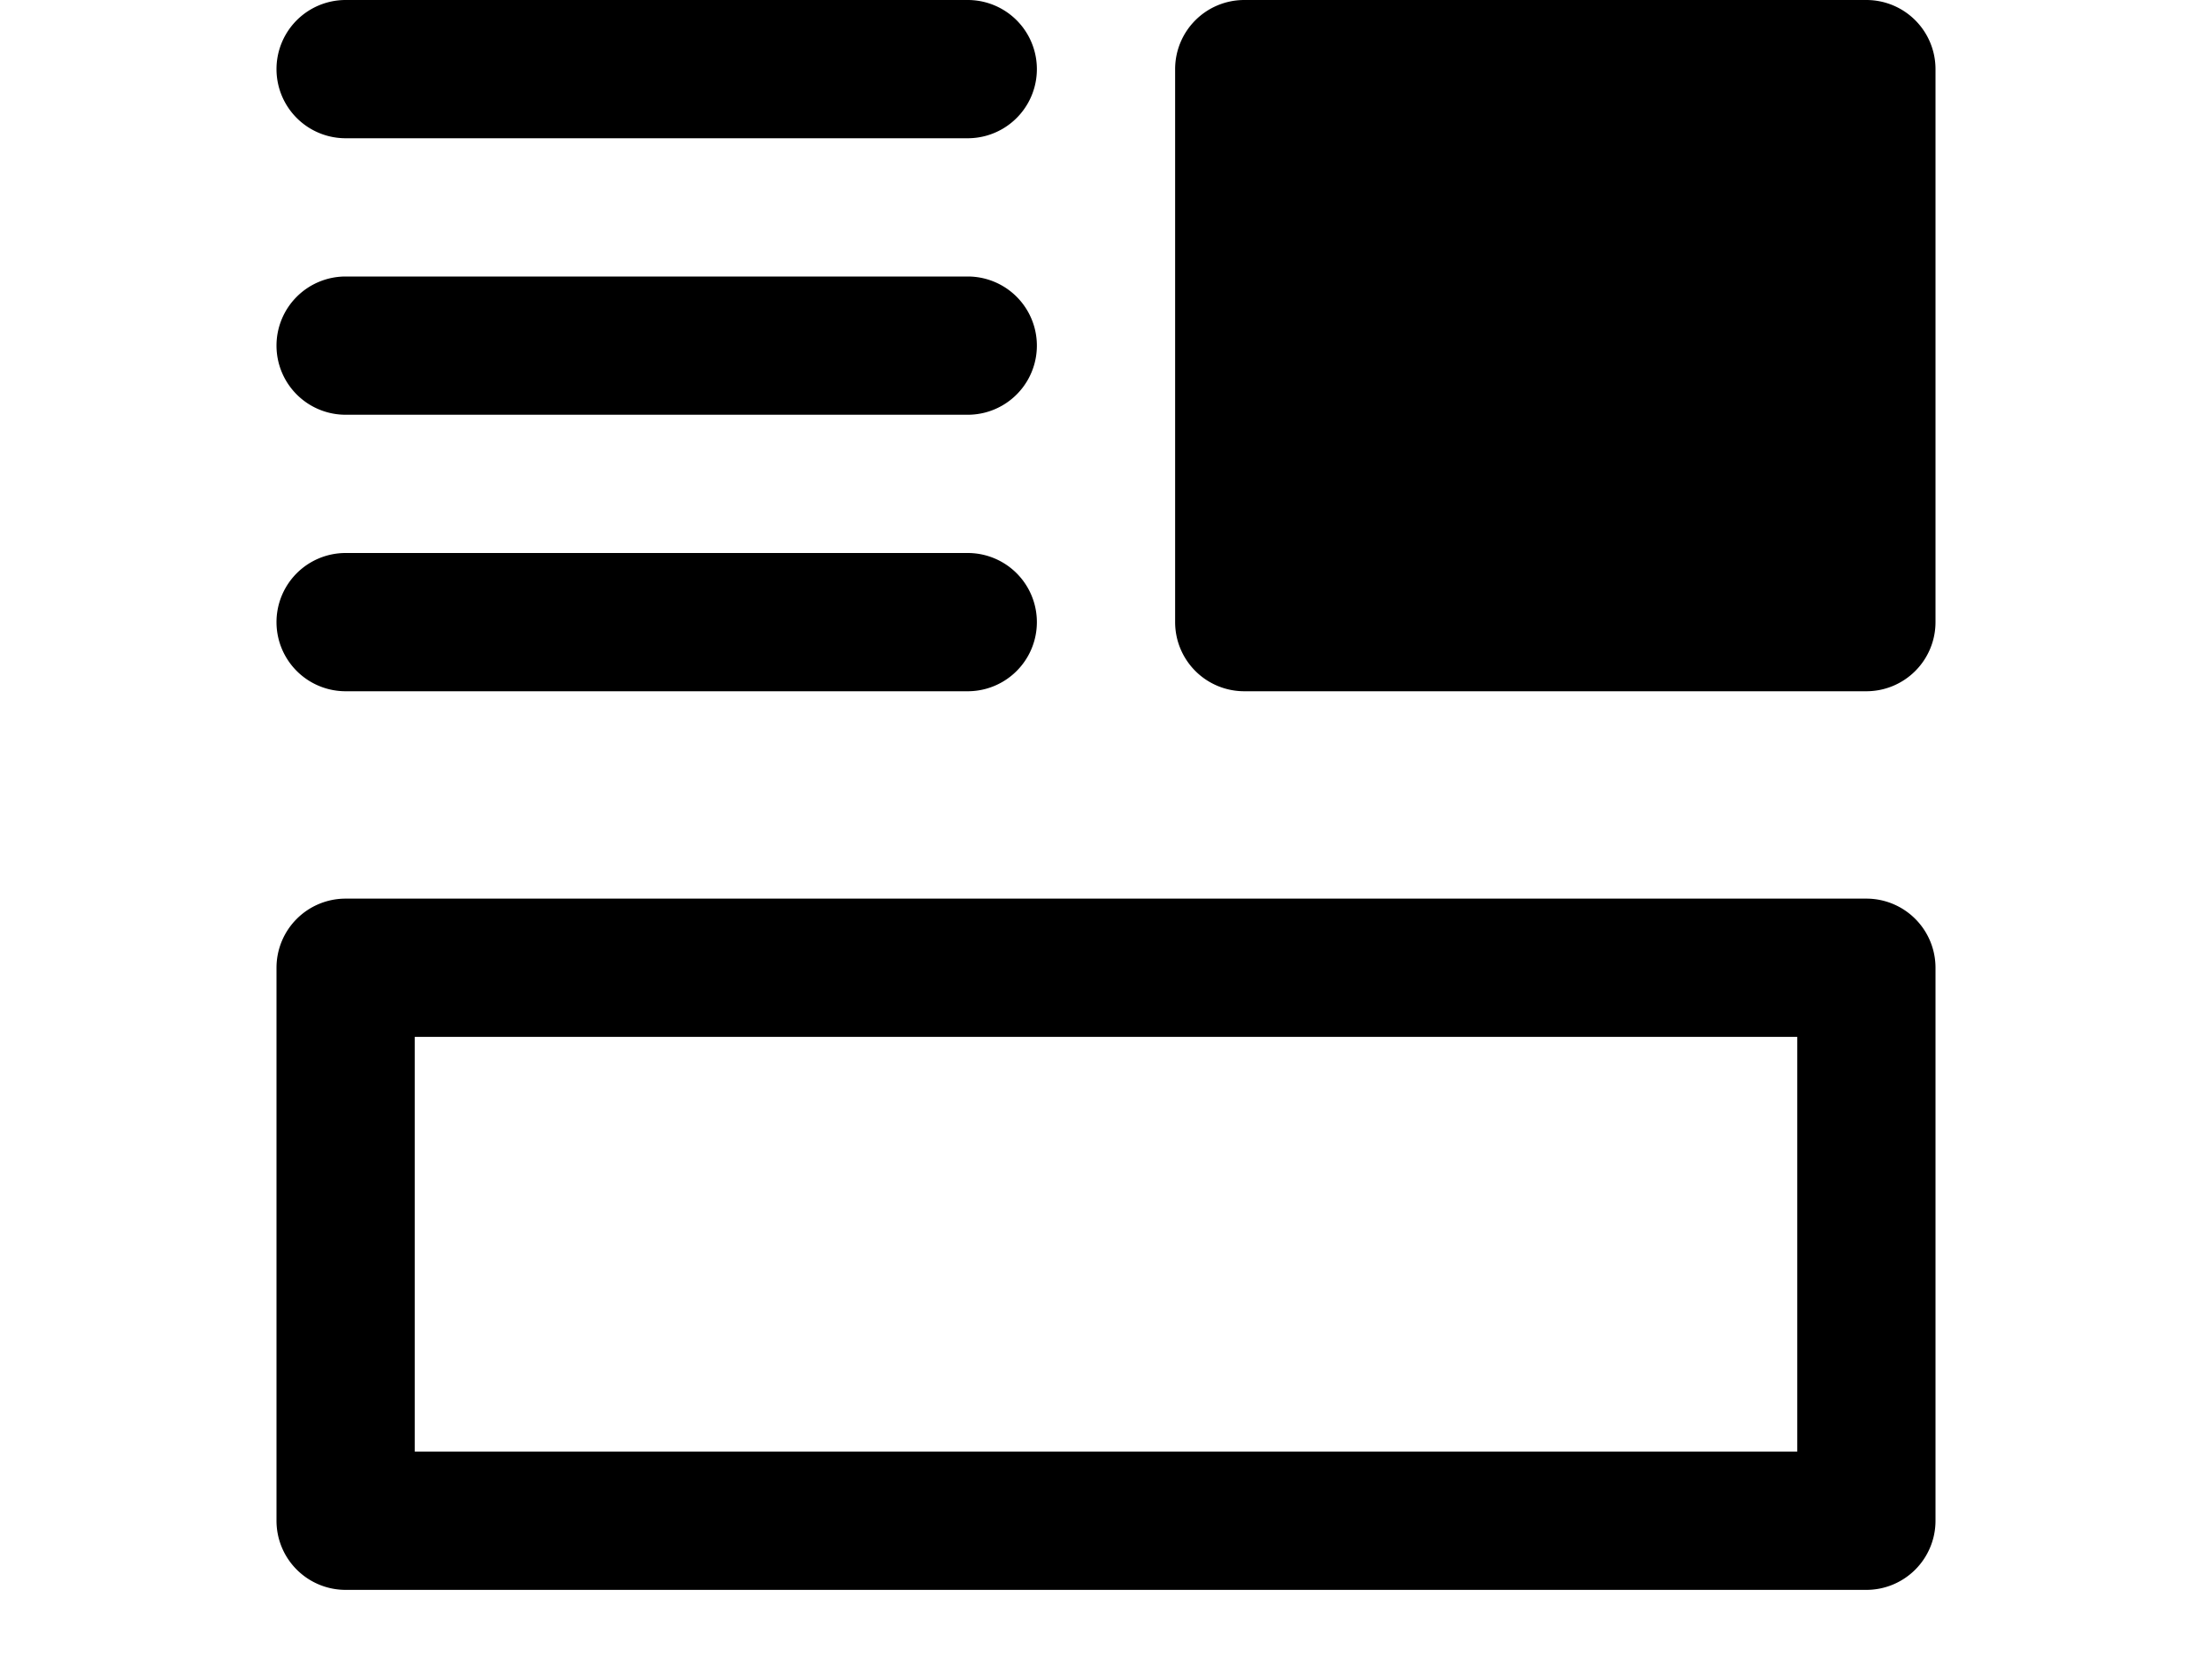 <svg width="1600" height="1200" viewBox="0 0 1600 1200" xmlns="http://www.w3.org/2000/svg"><path d="M850 50a50 50 0 0150-50h450a50 50 0 0150 50v400a50 50 0 01-50 50H900a50 50 0 01-50-50V50zM300 750v300h1000V750H300zm-50-100a50 50 0 00-50 50v400a50 50 0 0050 50h1100a50 50 0 0050-50V700a50 50 0 00-50-50H250zm0-650a50 50 0 100 100h450a50 50 0 000-100H250zm-50 250a50 50 0 0150-50h450a50 50 0 010 100H250a50 50 0 01-50-50zm50 150a50 50 0 000 100h450a50 50 0 000-100H250z" fill-rule="evenodd"/></svg>